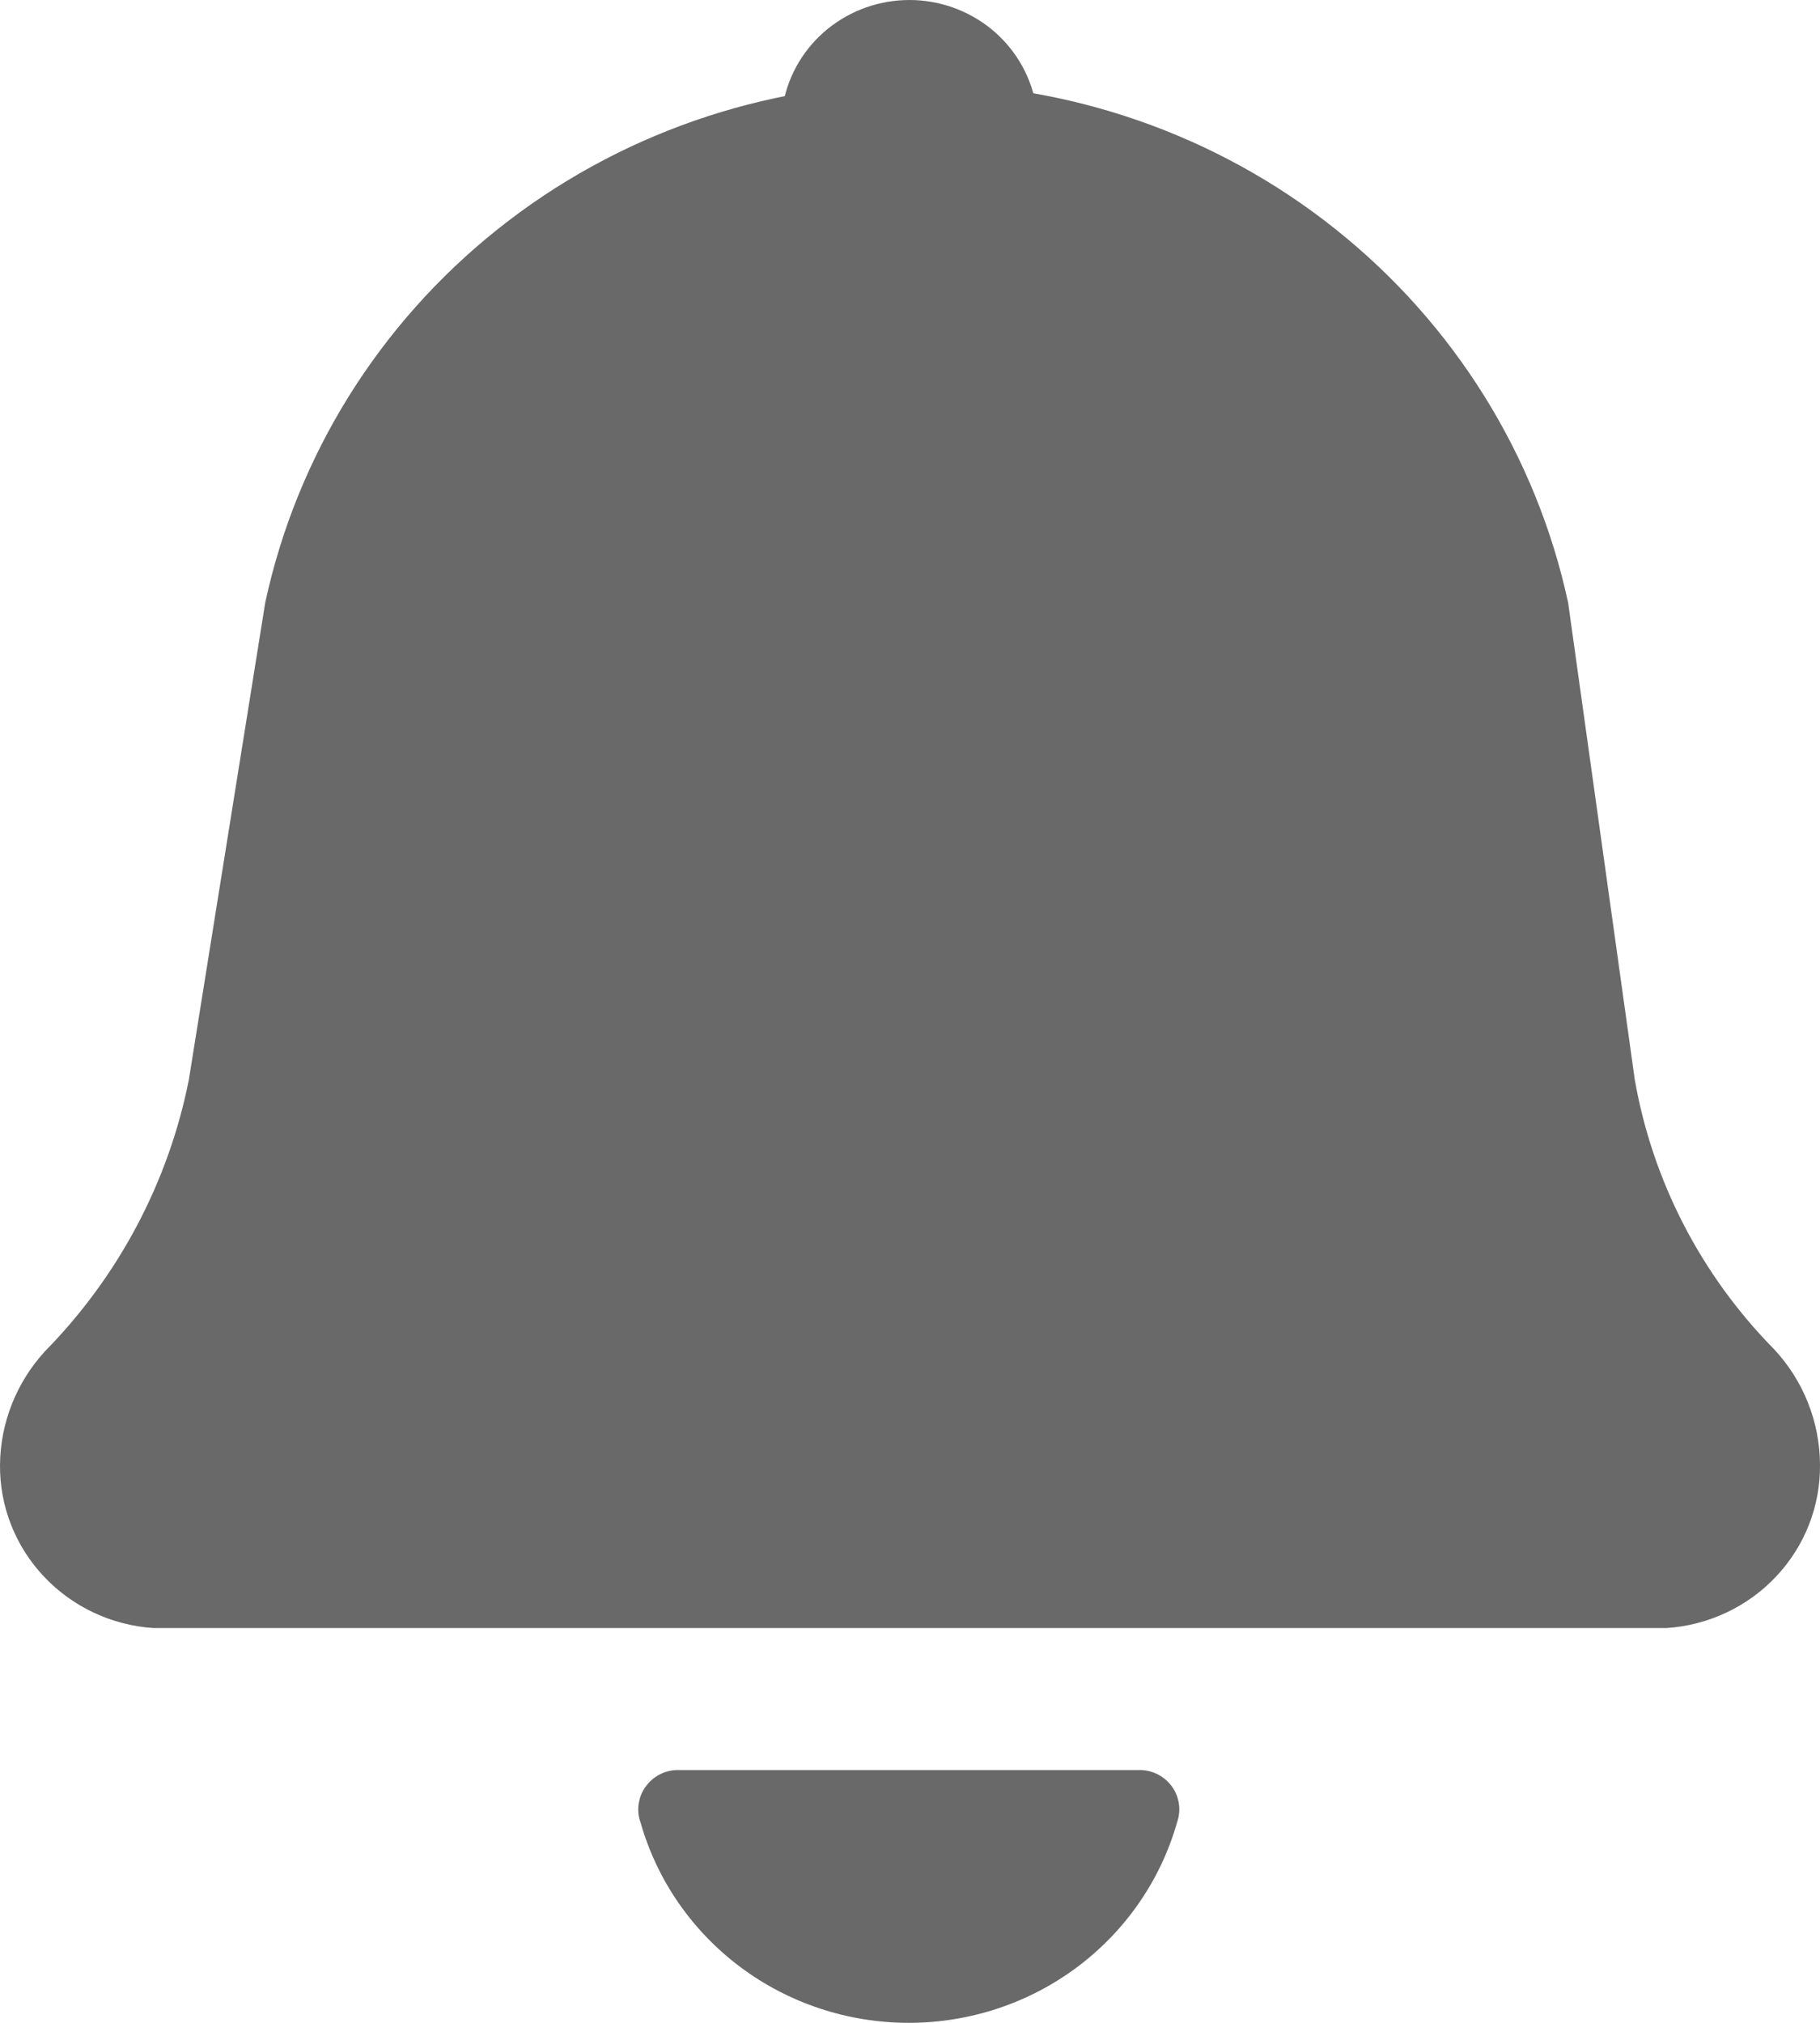 <svg width="18" height="20" viewBox="0 0 18 20" fill="none" xmlns="http://www.w3.org/2000/svg">
<rect width="18" height="20" fill="white"/>
<path d="M17.545 13.339C16.824 12.607 16.344 11.679 16.168 10.674L15.509 5.959C15.195 4.506 14.384 3.203 13.211 2.268C12.039 1.332 10.575 0.822 9.066 0.822C7.557 0.822 6.093 1.332 4.92 2.268C3.747 3.203 2.936 4.506 2.623 5.959L1.868 10.674C1.667 11.687 1.172 12.621 0.443 13.362C0.162 13.67 0.004 14.068 8.00832e-05 14.482C-0.004 14.892 0.151 15.287 0.434 15.587C0.717 15.888 1.106 16.07 1.521 16.097H16.479C16.894 16.07 17.283 15.888 17.566 15.587C17.849 15.287 18.004 14.892 18 14.482C17.998 14.058 17.836 13.65 17.545 13.339Z" fill="#696969"/>
<path d="M6.731 17.501C6.665 17.497 6.6 17.509 6.541 17.536C6.482 17.563 6.431 17.604 6.392 17.656C6.352 17.707 6.327 17.767 6.317 17.831C6.307 17.894 6.313 17.959 6.335 18.019C6.497 18.589 6.844 19.091 7.323 19.449C7.802 19.807 8.387 20 8.988 20C9.589 20 10.174 19.807 10.653 19.449C11.132 19.091 11.479 18.589 11.641 18.019C11.662 17.959 11.669 17.894 11.659 17.831C11.649 17.767 11.624 17.707 11.585 17.656C11.545 17.604 11.494 17.563 11.435 17.536C11.376 17.509 11.311 17.497 11.245 17.501H6.731Z" fill="#696969"/>
<path d="M10.132 1.149C10.149 1.148 10.165 1.143 10.18 1.135C10.195 1.127 10.208 1.116 10.218 1.103C10.228 1.089 10.236 1.074 10.239 1.058C10.243 1.041 10.243 1.024 10.24 1.008C10.183 0.724 10.027 0.468 9.8 0.284C9.573 0.101 9.288 -7.25468e-06 8.994 -7.25468e-06C8.7 -7.25468e-06 8.415 0.101 8.188 0.284C7.961 0.468 7.805 0.724 7.749 1.008C7.745 1.024 7.745 1.041 7.749 1.058C7.753 1.074 7.76 1.089 7.77 1.103C7.78 1.116 7.793 1.127 7.808 1.135C7.823 1.143 7.839 1.148 7.856 1.149H10.132Z" fill="#696969"/>
</svg>
